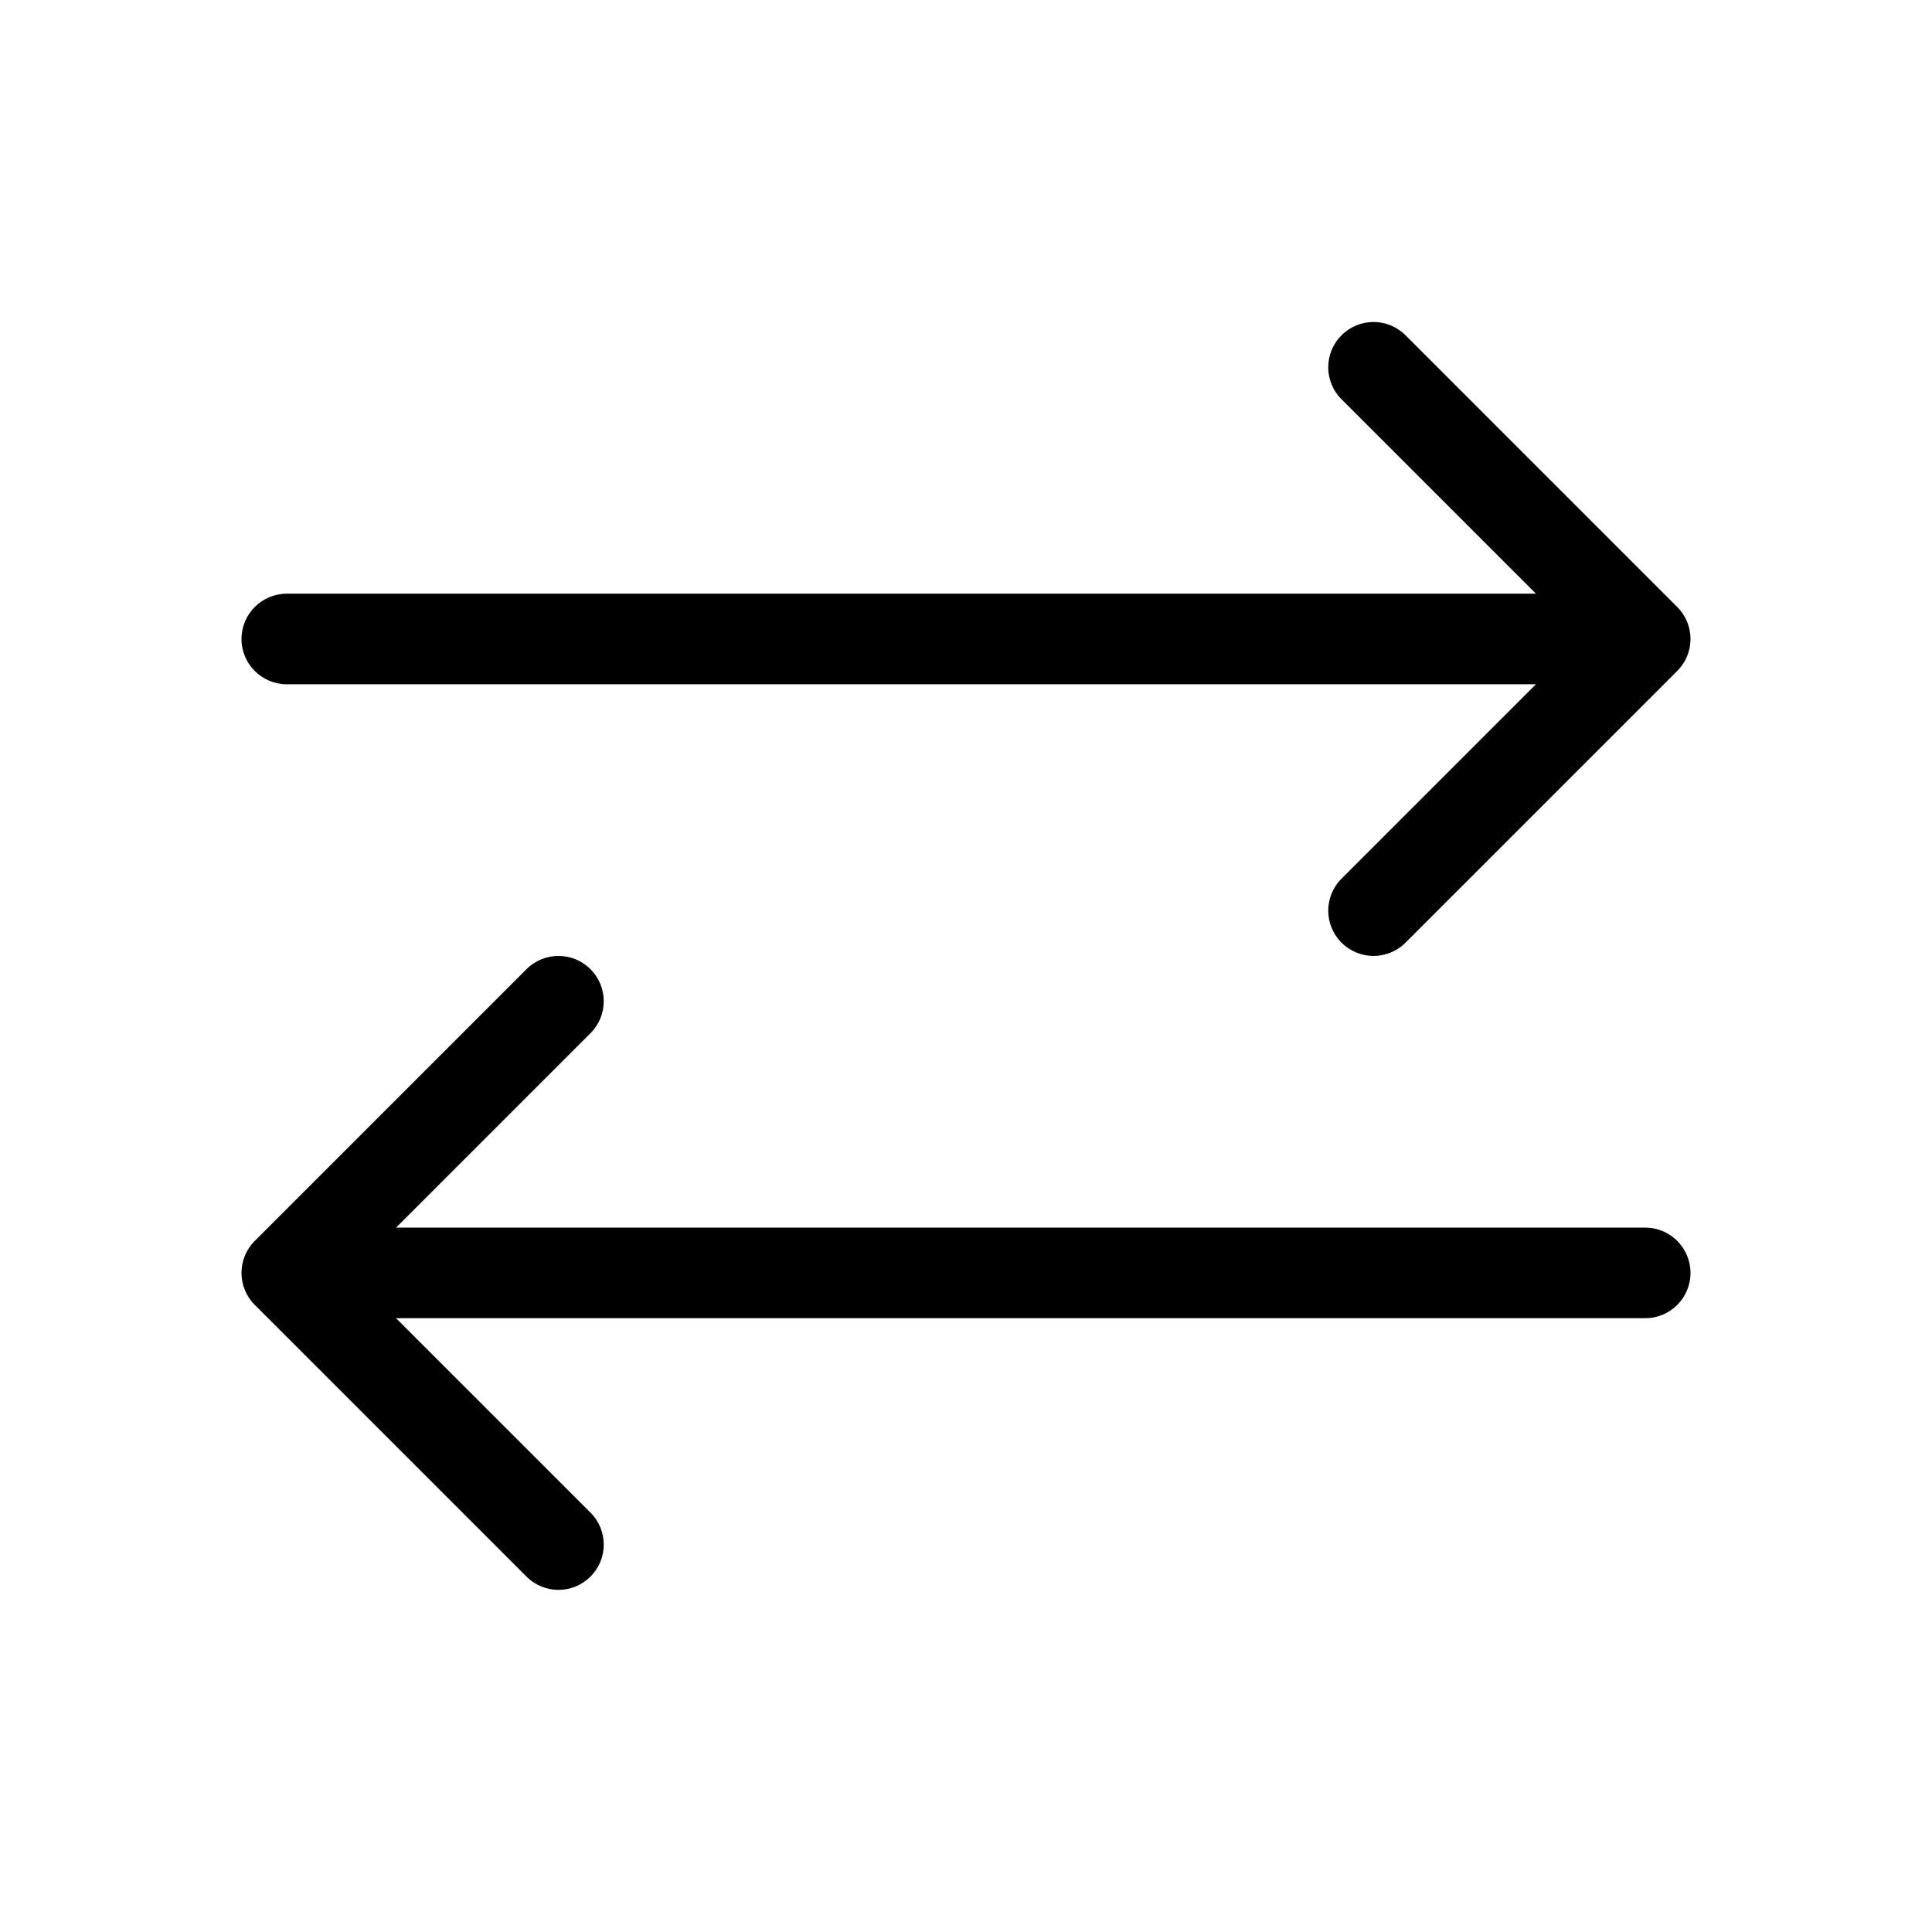 <svg xmlns="http://www.w3.org/2000/svg" width="24" height="24" viewBox="0 0 24 24">
    <path d="M21 15.813c0 .31-.252.562-.562.562H4.92l2.415 2.415c.22.22.22.576 0 .795-.11.11-.254.165-.397.165-.144 0-.288-.055-.398-.165L3.165 16.21c-.22-.22-.22-.575 0-.795L6.54 12.04c.22-.22.576-.22.795 0 .22.22.22.576 0 .795L4.92 15.25h15.518c.31 0 .562.252.562.563zm-.165-8.273L17.46 4.165c-.22-.22-.575-.22-.795 0-.22.22-.22.576 0 .795l2.415 2.415H3.563c-.311 0-.563.252-.563.563 0 .31.252.562.563.562H19.08l-2.415 2.415c-.22.22-.22.576 0 .795.11.11.254.165.398.165.143 0 .287-.055.397-.165l3.375-3.375c.22-.22.22-.575 0-.795z"/>
</svg>

